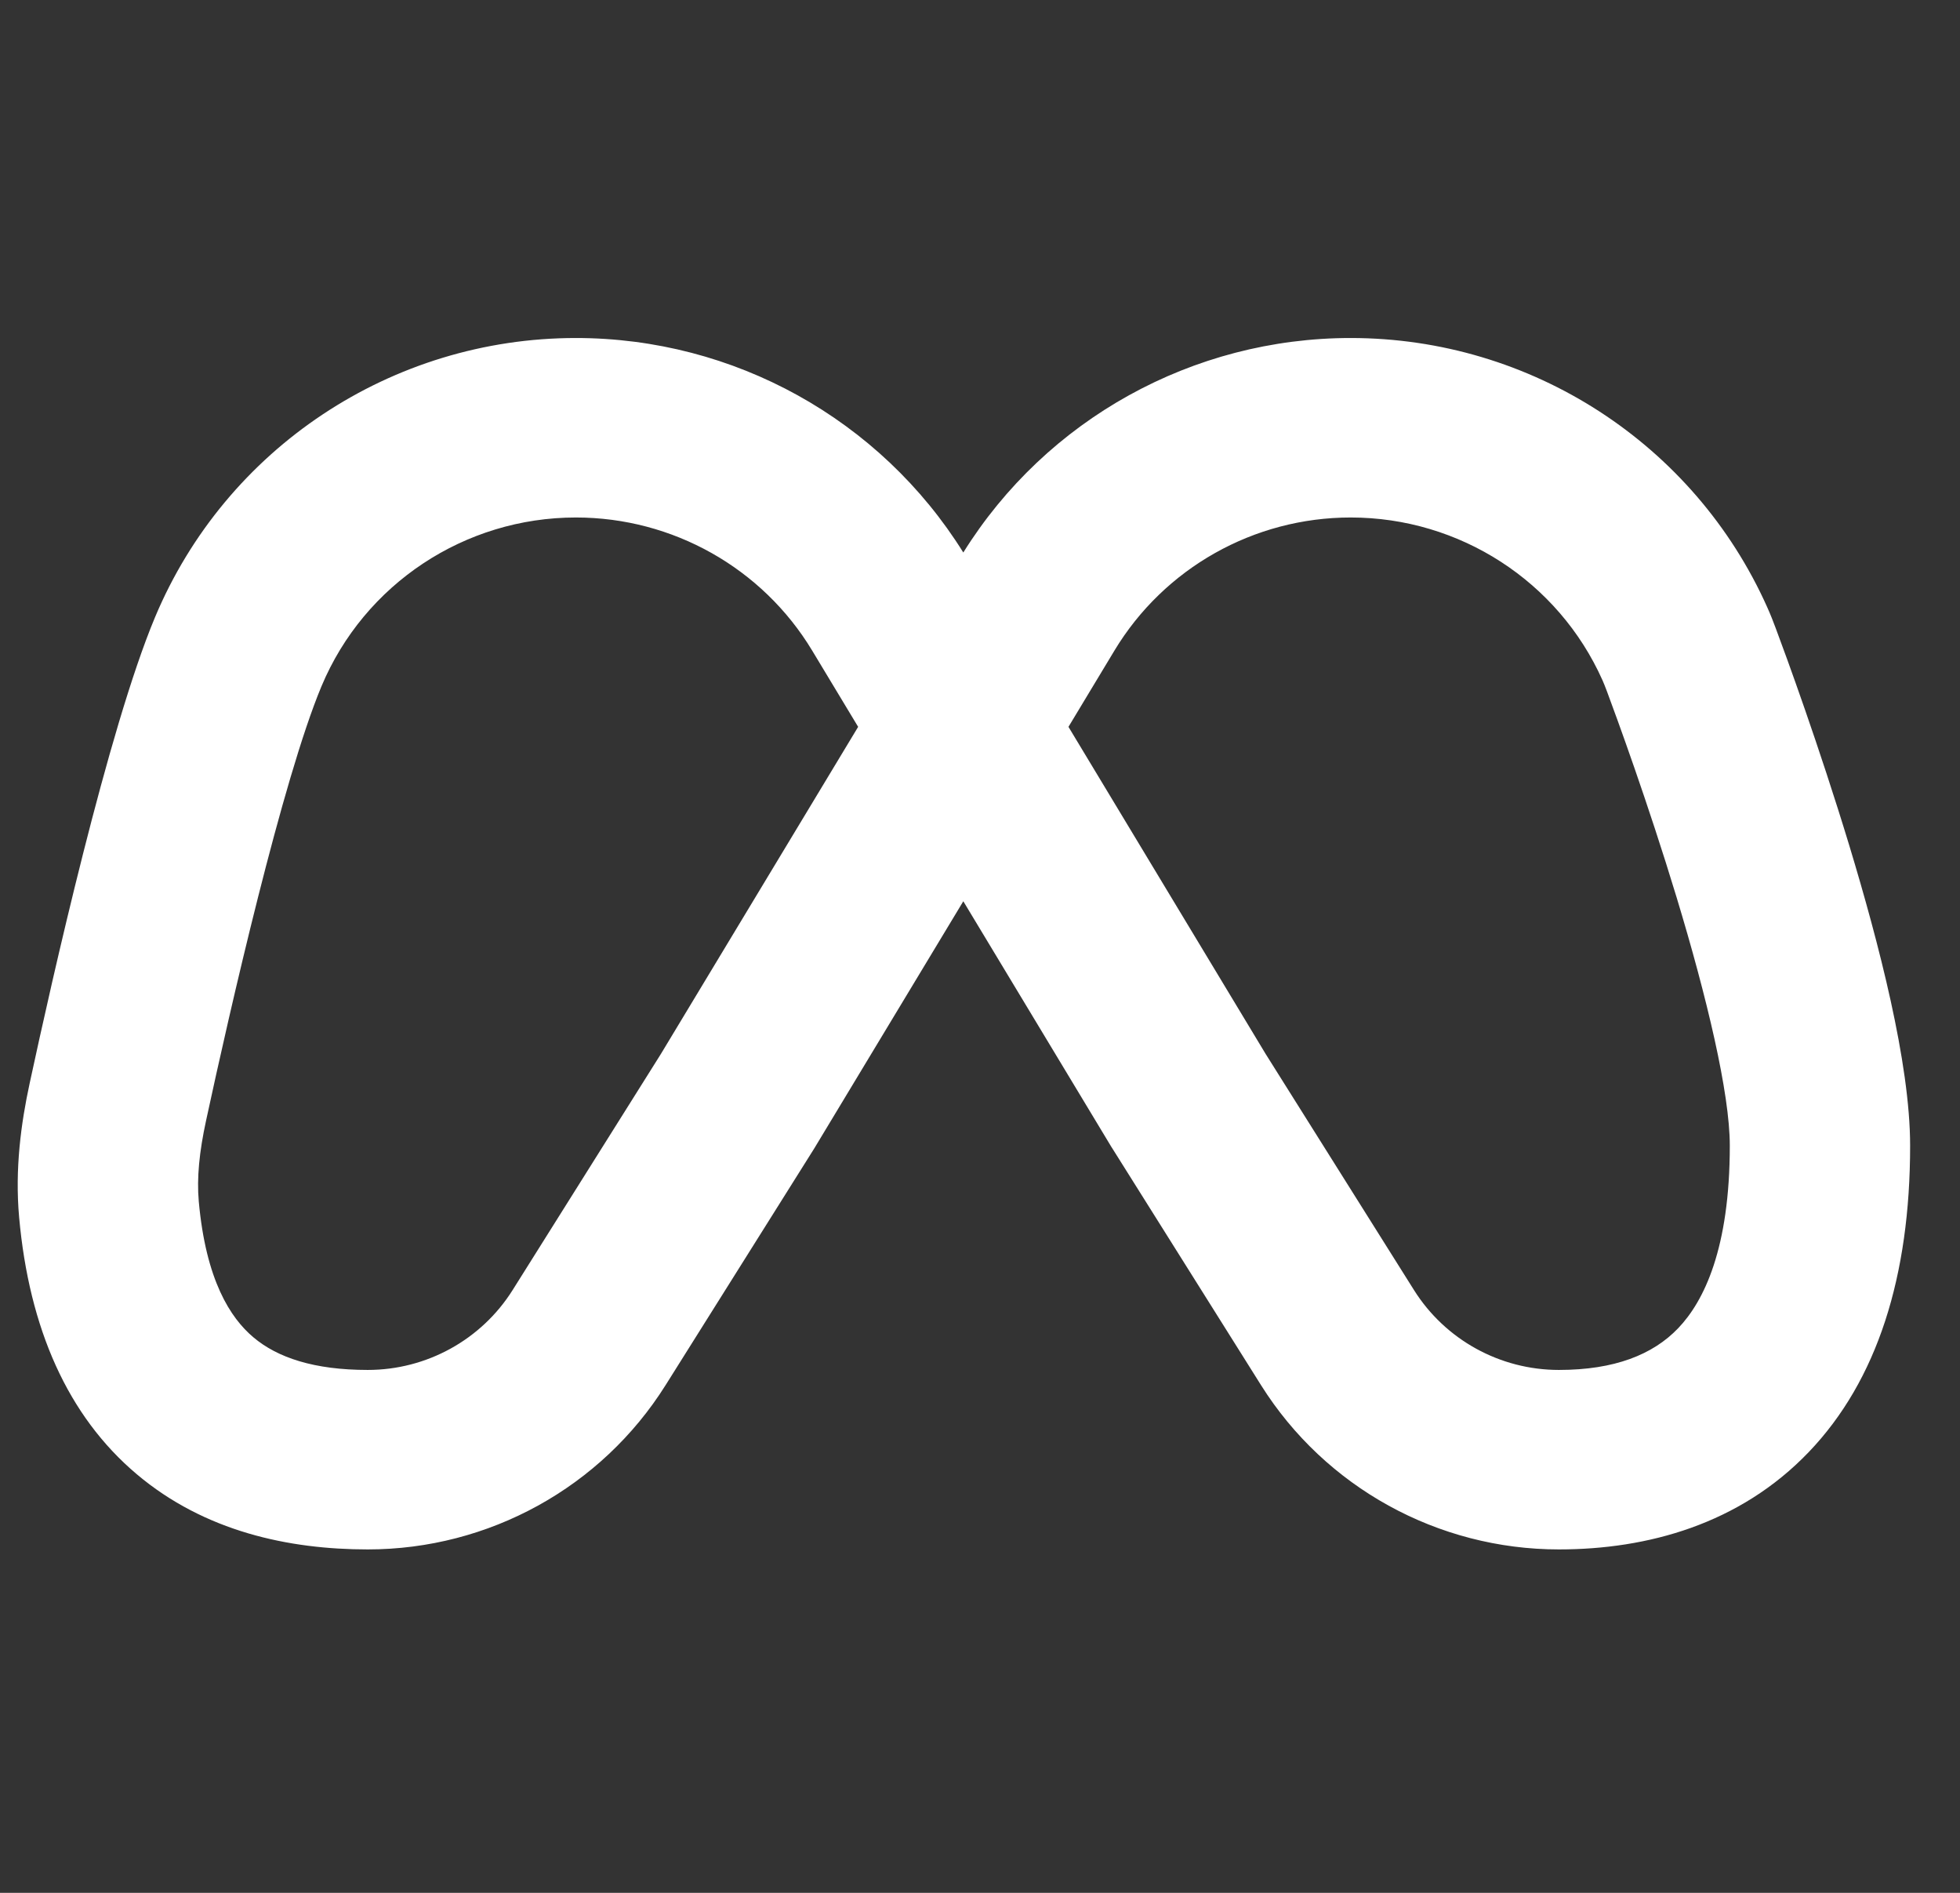 <svg width="29" height="28" viewBox="0 0 29 28" fill="none" xmlns="http://www.w3.org/2000/svg">
<rect x="0" y="0" width="29" height="28" fill="#333333" stroke="none"/>
<path fill-rule="evenodd" clip-rule="evenodd" d="M8.521 7.655C6.875 7.655 5.39 8.639 4.757 10.151C4.18 11.53 3.4 14.949 3.048 16.581C2.95 17.034 2.91 17.422 2.941 17.771C3.046 18.939 3.41 19.497 3.75 19.783C4.107 20.084 4.649 20.265 5.441 20.265C6.313 20.265 7.123 19.818 7.585 19.083L9.779 15.59L12.697 10.752L12.017 9.624C12.017 9.624 12.017 9.624 12.017 9.624C11.28 8.402 9.953 7.655 8.521 7.655ZM14.253 8.173C13.024 6.202 10.857 5 8.521 5C5.798 5 3.342 6.629 2.294 9.13C1.6 10.787 0.77 14.49 0.439 16.024C0.311 16.616 0.219 17.292 0.283 18.007C0.431 19.652 1.002 20.946 2.024 21.808C3.029 22.656 4.275 22.92 5.441 22.92C7.233 22.92 8.898 22.002 9.848 20.49L12.049 16.986L12.061 16.966L14.253 13.332L16.444 16.966L16.457 16.986L18.658 20.49C19.608 22.002 21.273 22.92 23.065 22.92C24.376 22.92 25.739 22.548 26.763 21.479C27.778 20.419 28.262 18.877 28.262 16.947C28.262 15.722 27.795 13.939 27.363 12.511C26.911 11.023 26.425 9.697 26.275 9.297C26.24 9.203 26.199 9.096 26.148 8.983C25.067 6.565 22.654 5 19.985 5C17.649 5 15.482 6.202 14.253 8.173ZM15.809 10.752L18.726 15.59L20.921 19.083C21.383 19.818 22.193 20.265 23.065 20.265C23.887 20.265 24.456 20.039 24.83 19.648C25.213 19.248 25.594 18.466 25.594 16.947C25.594 16.171 25.254 14.75 24.808 13.278C24.38 11.866 23.915 10.599 23.774 10.221C23.749 10.155 23.729 10.105 23.71 10.062C23.057 8.601 21.598 7.655 19.985 7.655C18.553 7.655 17.226 8.402 16.489 9.624L15.809 10.752Z" fill="white"/>
</svg>
